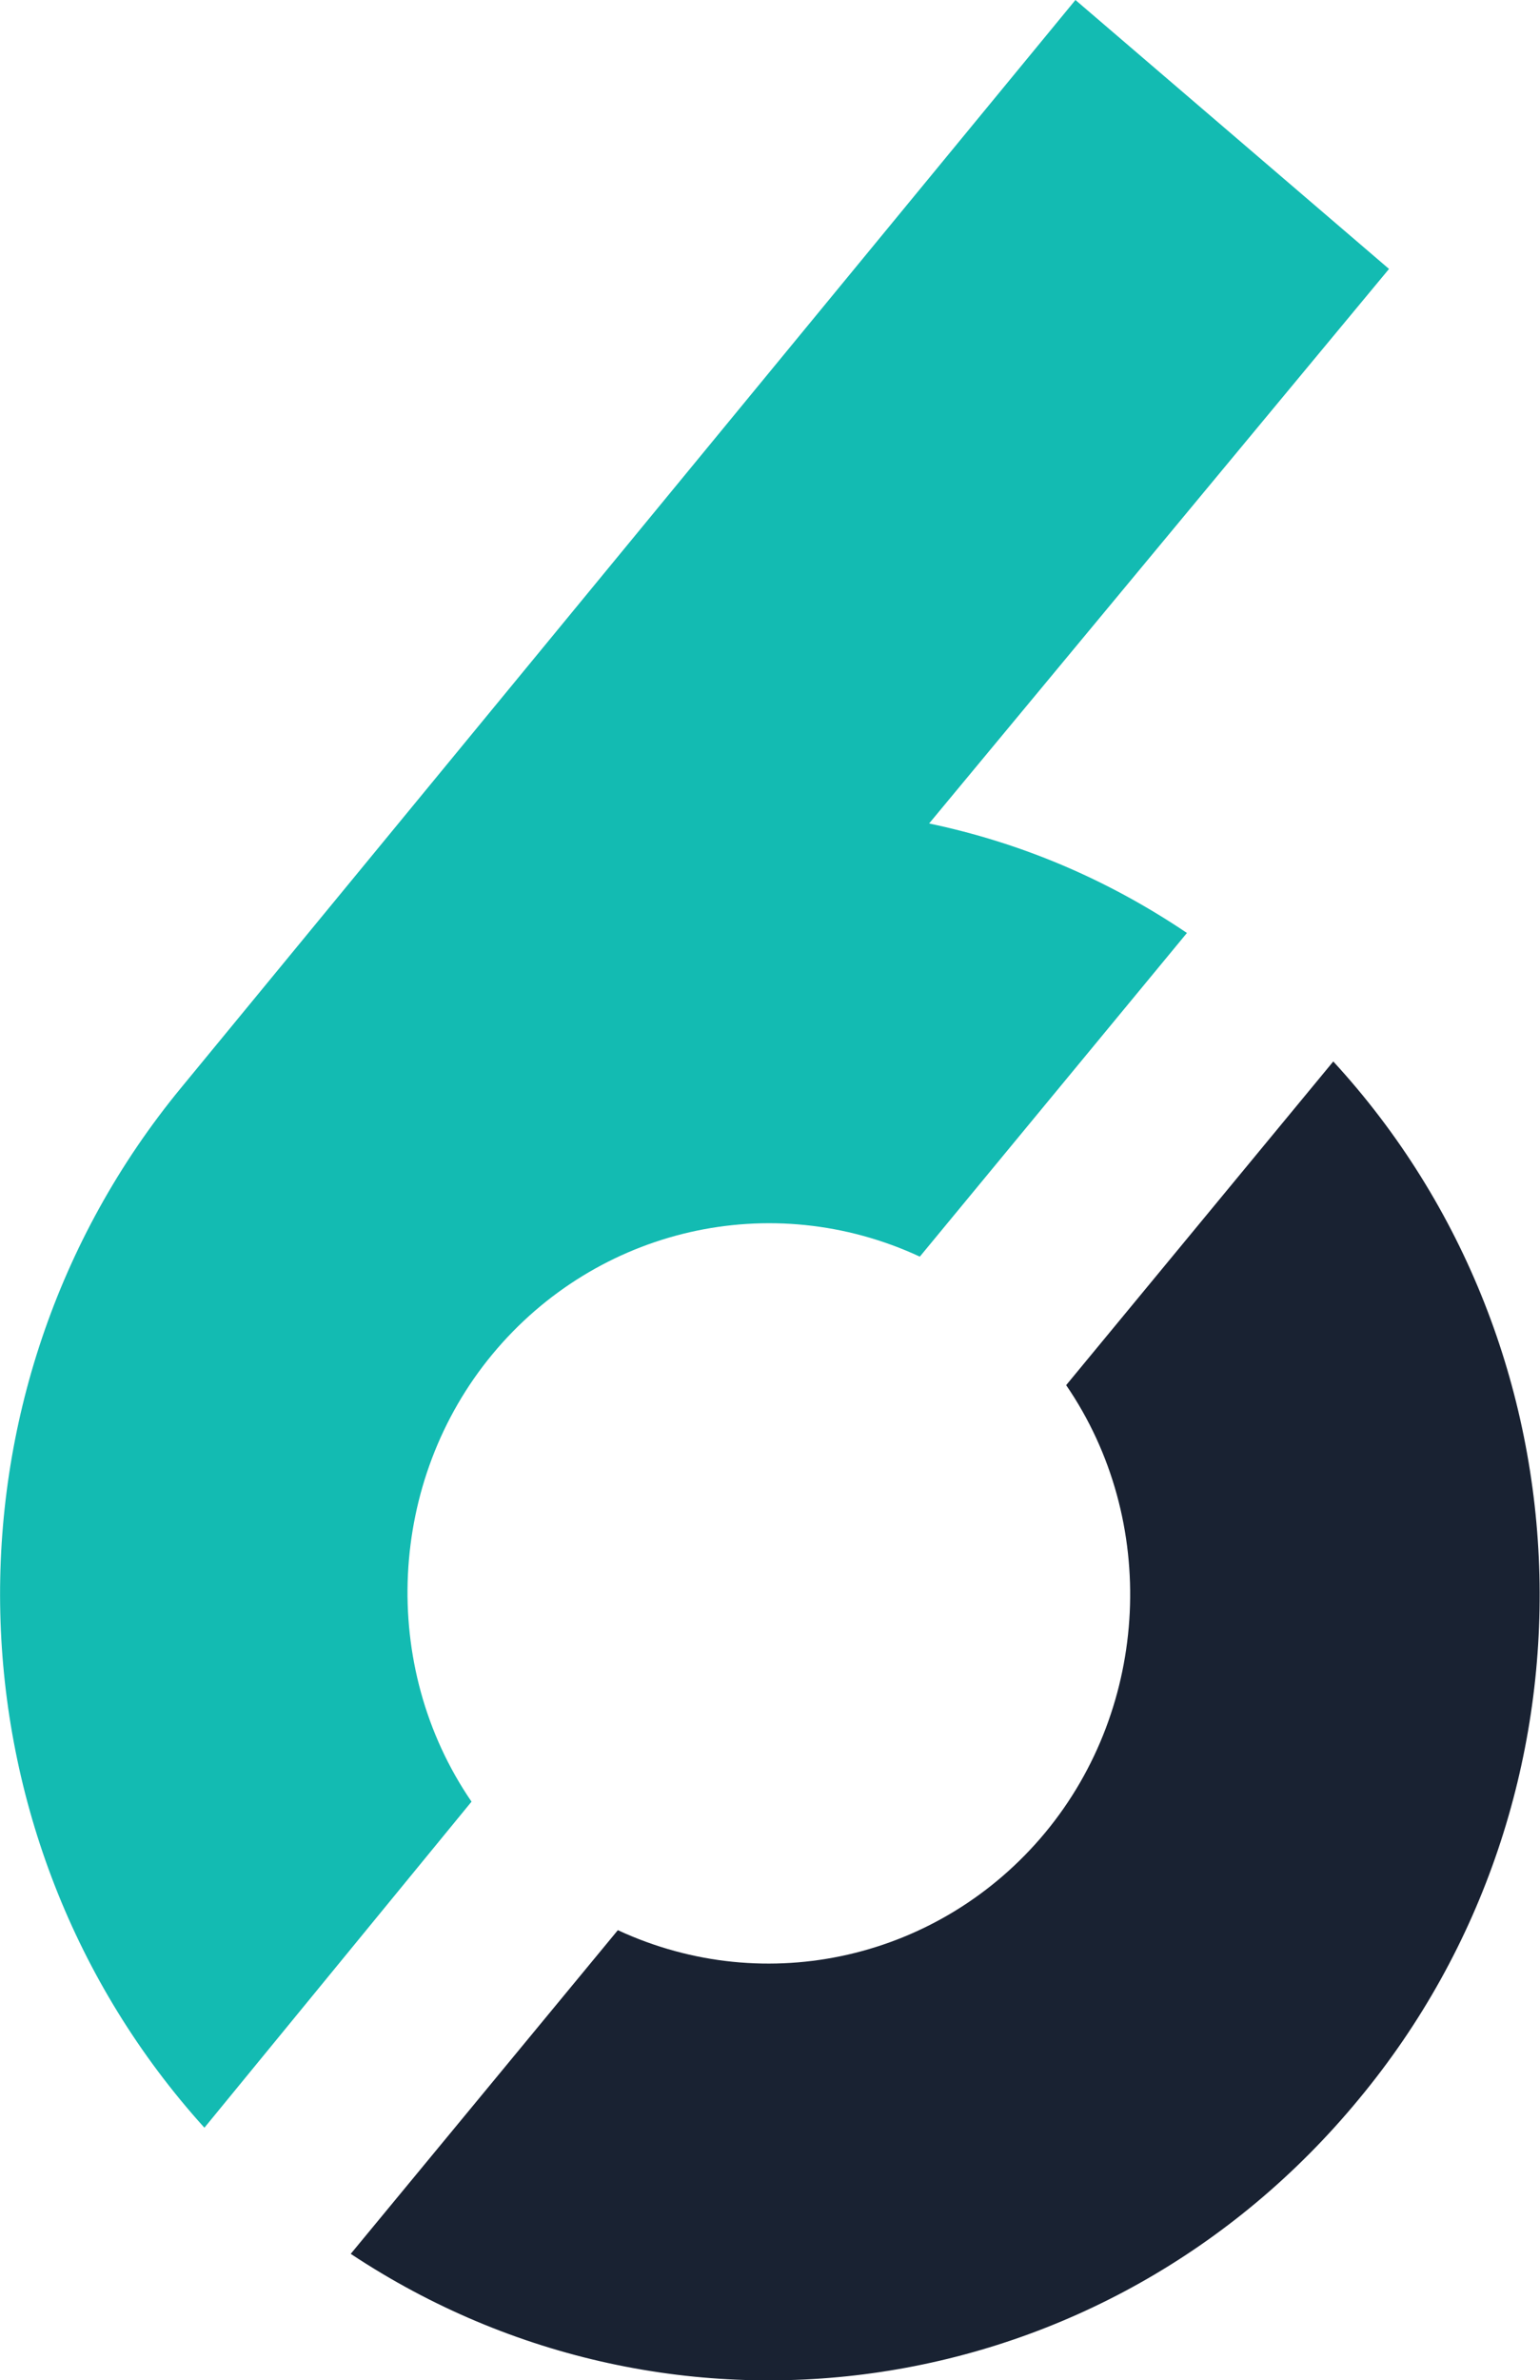<svg width="259" height="400" viewBox="0 0 259 400" fill="none" xmlns="http://www.w3.org/2000/svg">
<g clip-path="url(#clip0_306_67)">
<path d="M156.26 138.4C171.495 141.6 185.949 147.6 199.622 156.8L154.697 211.2C129.695 199.6 100.397 206.4 82.818 227.6C65.239 248.8 63.676 280 79.302 302.8L34.377 357.6C-9.766 308.8 -11.719 234 30.471 182.8L180.87 0L233.608 45.2L156.26 138.4Z" fill="#13BBB2"/>
<path d="M228.53 352.798C185.949 404.398 113.288 414.798 58.988 378.798L103.913 324.398C128.914 335.998 158.213 329.198 175.792 307.998C193.371 286.798 194.934 255.598 179.308 232.798L224.233 178.398C268.767 226.798 270.72 301.998 228.53 352.798Z" fill="#192232"/>
</g>
<defs>
<clipPath id="clip0_306_67">
<rect width="259" height="400" fill="white"/>
</clipPath>
</defs>
</svg>
